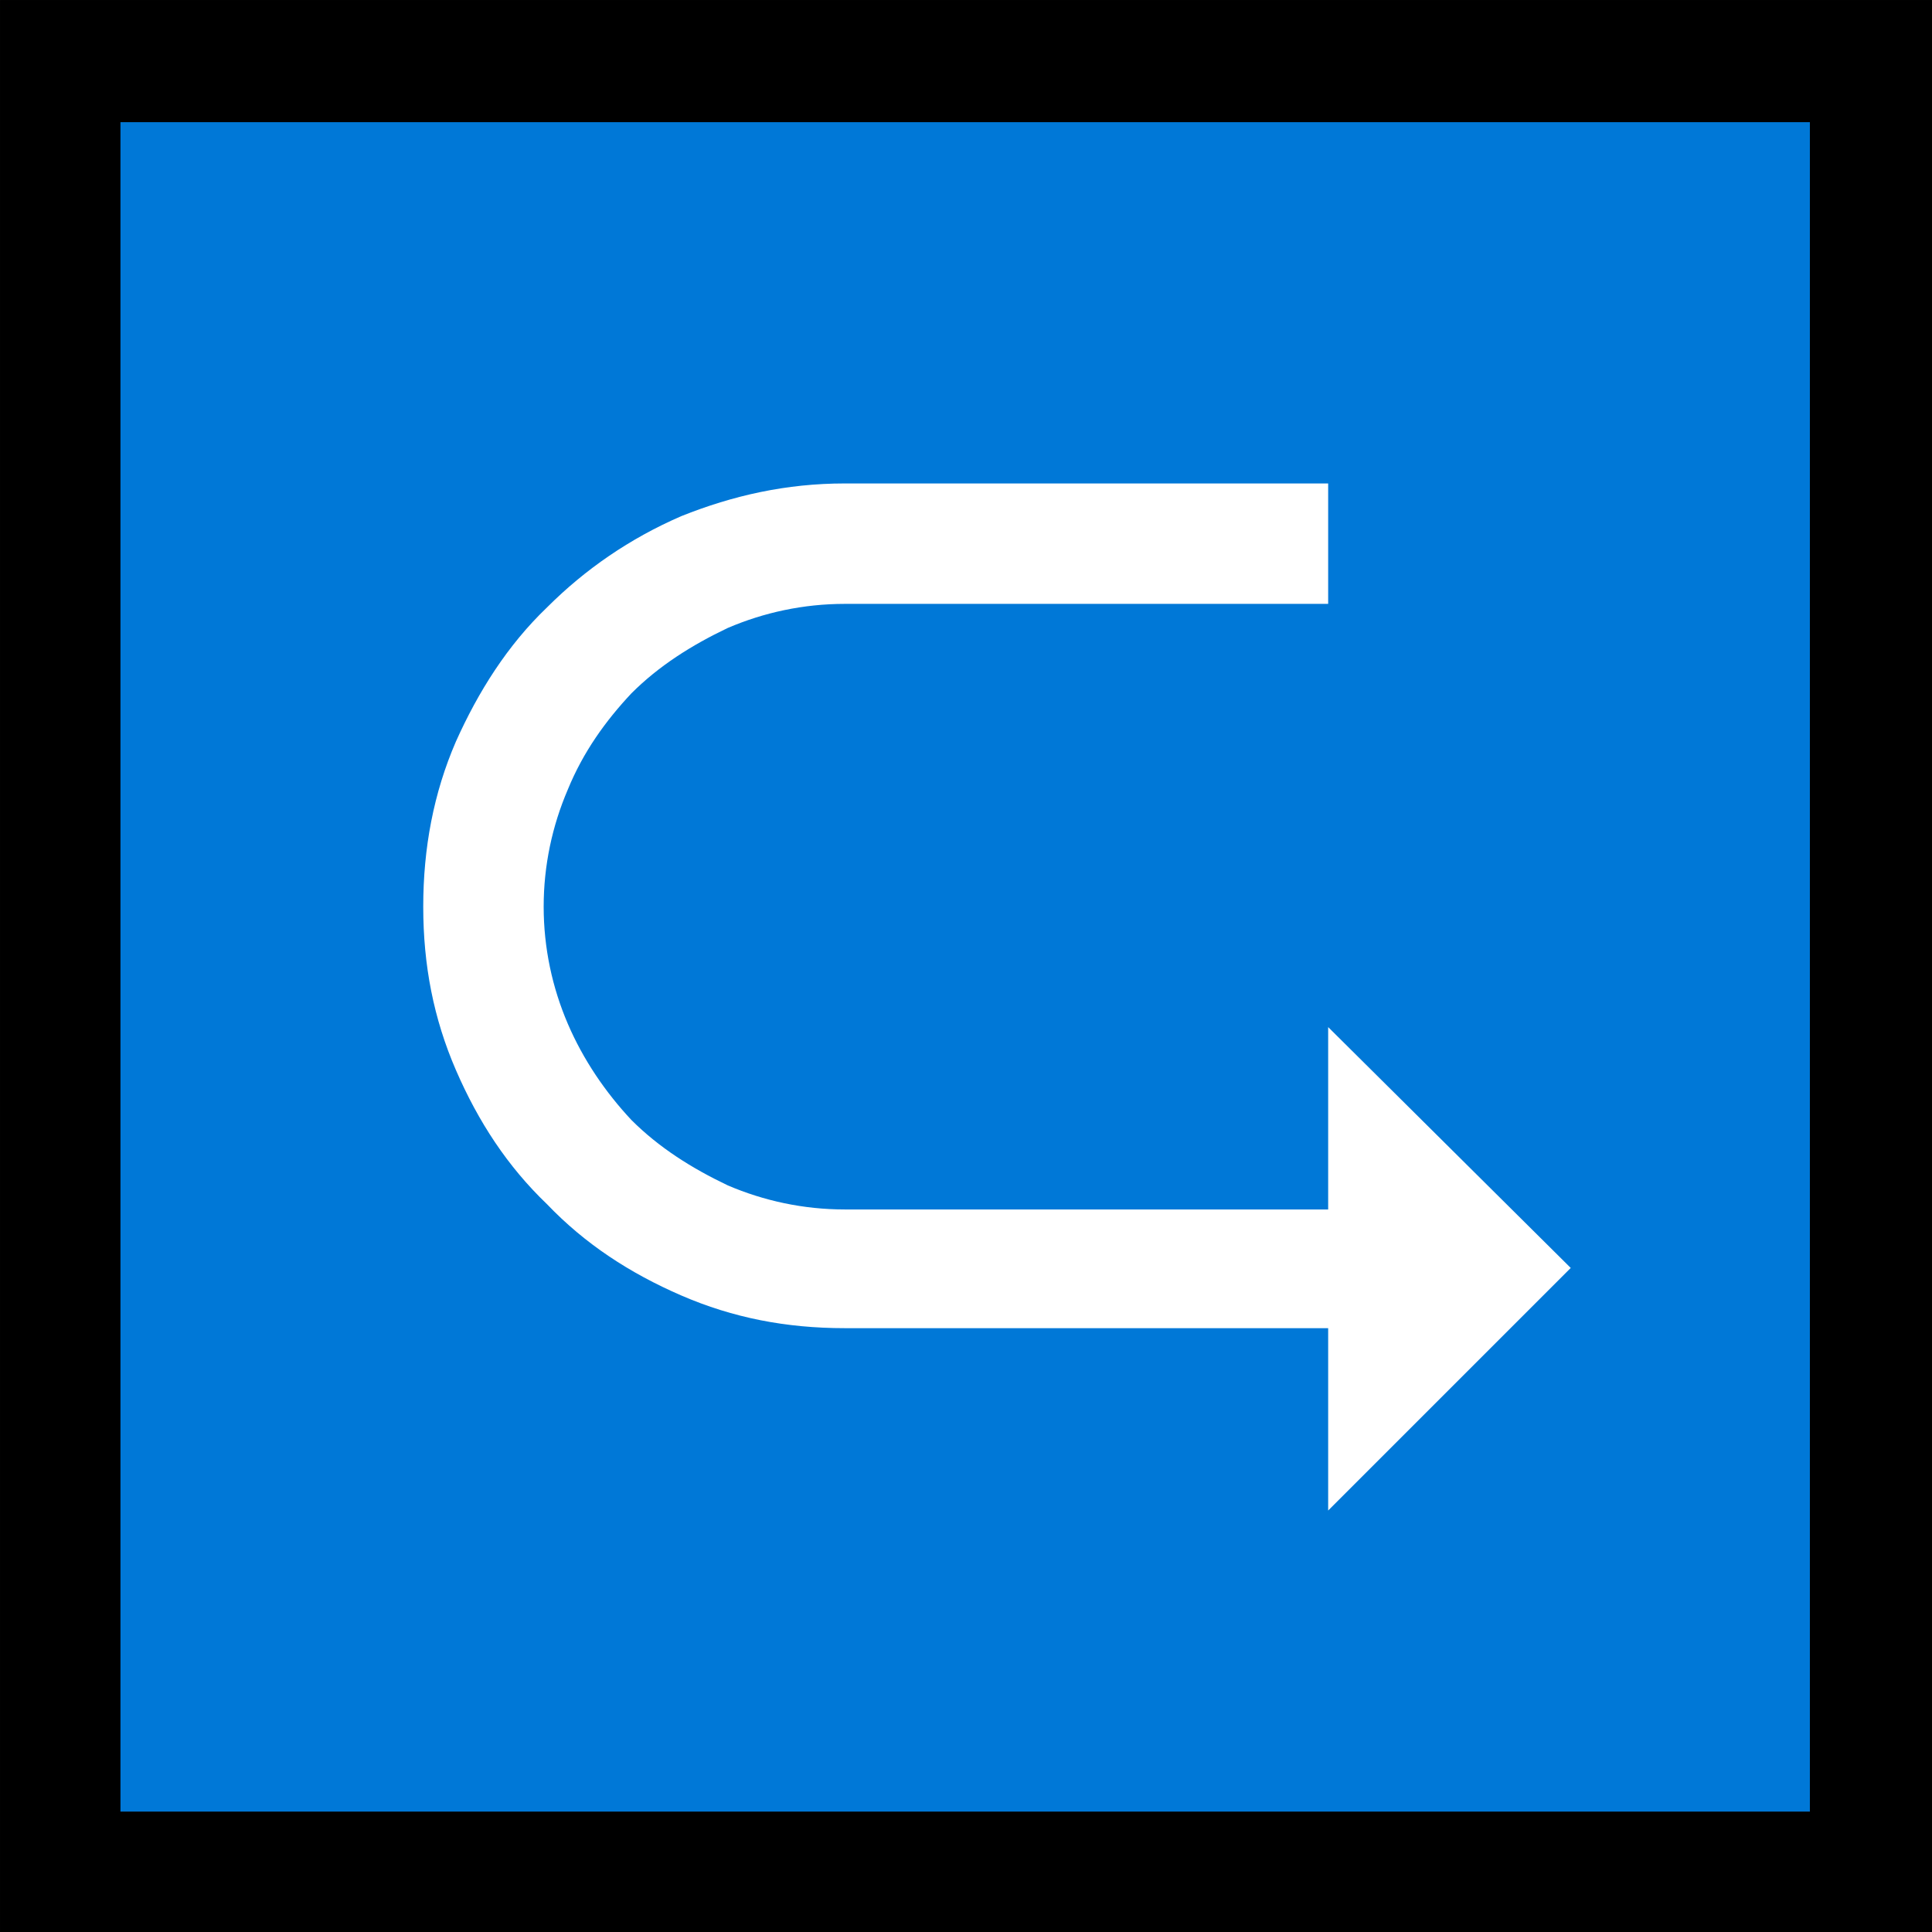 <?xml version="1.0" encoding="UTF-8" standalone="no"?>
<svg
   width="16.845"
   height="16.845"
   viewBox="0 0 16.845 16.845"
   version="1.1"
   xml:space="preserve"
   style="clip-rule:evenodd;fill-rule:evenodd;stroke-linejoin:round;stroke-miterlimit:2"
   id="svg20568"
   sodipodi:docname="emojis.svg"
   xmlns:inkscape="http://www.inkscape.org/namespaces/inkscape"
   xmlns:sodipodi="http://sodipodi.sourceforge.net/DTD/sodipodi-0.dtd"
   xmlns="http://www.w3.org/2000/svg"
   xmlns:svg="http://www.w3.org/2000/svg"><rect x="0" y="0" width="16.845" height="16.845" fill="#333333" stroke="none"/><defs
     id="defs20572" /><sodipodi:namedview
     id="namedview20570"
     pagecolor="#505050"
     bordercolor="#eeeeee"
     borderopacity="1"
     inkscape:pageshadow="0"
     inkscape:pageopacity="0"
     inkscape:pagecheckerboard="0" /><g
     transform="matrix(0.24,0,0,0.24,-282.862,-941.62)"
     id="g20566"><g
       transform="matrix(62.5,0,0,62.5,1170.78,3980.48)"
       id="g18608"><rect
         x="0.125"
         y="-0.913"
         width="1.123"
         height="1.123"
         style="fill-rule:nonzero"
         id="rect18602" /><rect
         x="0.195"
         y="-0.842"
         width="0.982"
         height="0.982"
         style="fill:#0078d7;fill-rule:nonzero"
         id="rect18604" /><path
         d="M 1.038,-0.176 0.897,-0.035 V -0.141 H 0.616 C 0.582,-0.141 0.551,-0.147 0.521,-0.16 0.491,-0.173 0.465,-0.19 0.443,-0.213 0.42,-0.235 0.403,-0.261 0.39,-0.291 0.377,-0.321 0.371,-0.352 0.371,-0.386 0.371,-0.42 0.377,-0.452 0.39,-0.482 0.403,-0.511 0.42,-0.538 0.443,-0.56 0.465,-0.582 0.491,-0.6 0.521,-0.613 0.551,-0.625 0.582,-0.632 0.616,-0.632 h 0.281 v 0.07 H 0.616 c -0.024,0 -0.047,0.005 -0.068,0.014 -0.021,0.01 -0.04,0.022 -0.056,0.038 -0.015,0.016 -0.028,0.034 -0.037,0.056 -0.009,0.021 -0.014,0.044 -0.014,0.068 0,0.024 0.005,0.047 0.014,0.068 0.009,0.021 0.022,0.04 0.037,0.056 0.016,0.016 0.035,0.028 0.056,0.038 0.021,0.009 0.044,0.014 0.068,0.014 h 0.281 v -0.106 z"
         style="fill:#ffffff;fill-rule:nonzero"
         id="path18606" /></g></g></svg>
